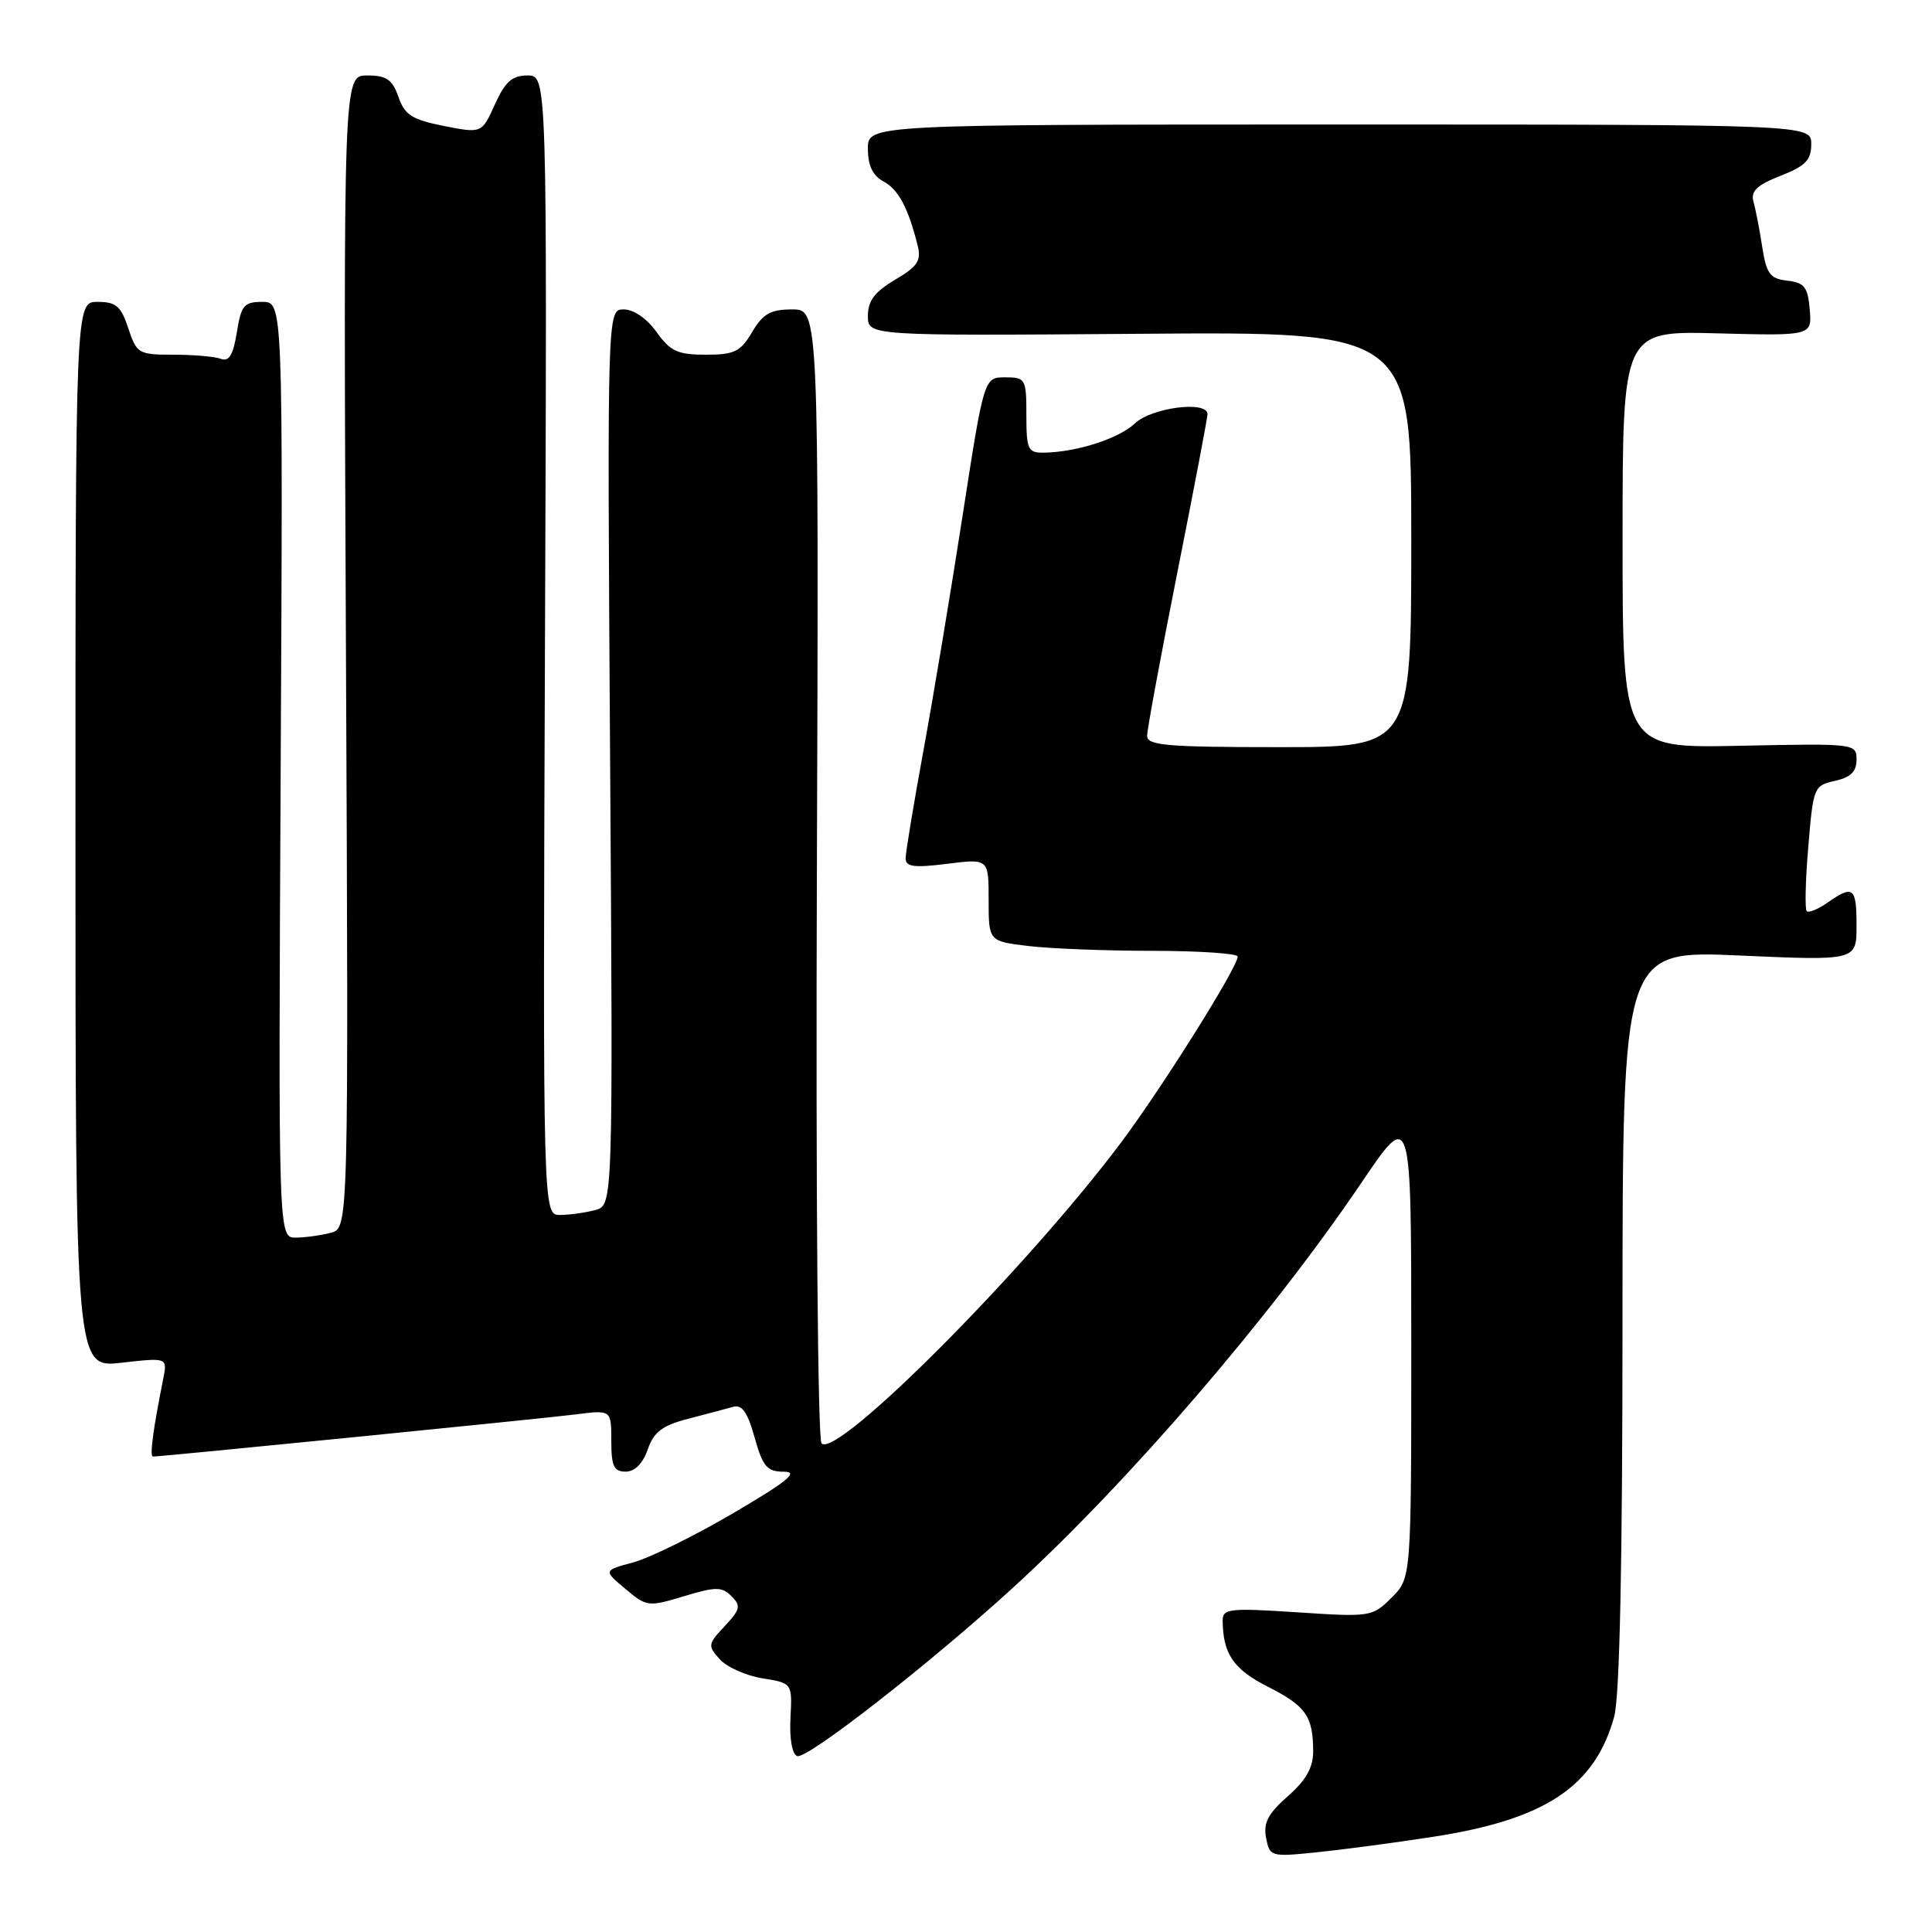 <?xml version="1.0" encoding="UTF-8" standalone="no"?>
<!DOCTYPE svg PUBLIC "-//W3C//DTD SVG 1.1//EN" "http://www.w3.org/Graphics/SVG/1.1/DTD/svg11.dtd" >
<svg xmlns="http://www.w3.org/2000/svg" xmlns:xlink="http://www.w3.org/1999/xlink" version="1.1" viewBox="0 0 256 256">
 <g >
 <path fill="currentColor"
d=" M 189.80 243.40 C 204.72 241.12 211.31 236.76 213.88 227.50 C 214.62 224.83 214.99 207.31 214.99 174.71 C 215.00 125.92 215.00 125.92 230.50 126.61 C 246.00 127.30 246.00 127.30 246.00 122.65 C 246.00 117.56 245.57 117.22 242.16 119.60 C 240.90 120.48 239.66 120.99 239.40 120.73 C 239.14 120.48 239.23 116.63 239.61 112.18 C 240.26 104.31 240.35 104.08 243.14 103.47 C 245.21 103.01 246.00 102.25 246.00 100.67 C 246.00 98.52 245.84 98.50 230.50 98.82 C 215.00 99.14 215.00 99.14 215.00 71.49 C 215.00 43.84 215.00 43.84 227.55 44.17 C 240.09 44.50 240.09 44.50 239.80 41.00 C 239.55 38.04 239.09 37.45 236.83 37.19 C 234.53 36.93 234.06 36.29 233.50 32.69 C 233.15 30.39 232.62 27.69 232.34 26.70 C 231.96 25.33 232.80 24.52 235.92 23.30 C 239.24 22.00 240.00 21.21 240.00 19.10 C 240.00 16.50 240.00 16.50 177.50 16.50 C 115.00 16.50 115.00 16.50 115.00 19.71 C 115.00 21.93 115.64 23.27 117.05 24.03 C 119.04 25.09 120.34 27.52 121.59 32.52 C 122.10 34.54 121.60 35.30 118.60 37.07 C 115.91 38.66 115.00 39.86 115.00 41.85 C 115.00 44.50 115.00 44.50 151.00 44.23 C 187.00 43.95 187.00 43.95 187.00 71.48 C 187.00 99.00 187.00 99.00 169.50 99.00 C 154.61 99.00 152.00 98.78 152.00 97.50 C 152.00 96.67 153.80 86.94 156.00 75.88 C 158.20 64.81 160.00 55.36 160.00 54.88 C 160.00 53.06 152.64 53.99 150.41 56.08 C 148.22 58.14 142.63 59.93 138.25 59.98 C 136.21 60.00 136.00 59.53 136.00 55.00 C 136.00 50.19 135.89 50.00 133.19 50.00 C 130.39 50.00 130.39 50.00 127.56 68.25 C 126.01 78.29 123.67 92.31 122.37 99.40 C 121.07 106.50 120.00 112.95 120.00 113.73 C 120.00 114.86 121.10 115.01 125.50 114.46 C 131.00 113.77 131.00 113.77 131.00 119.25 C 131.00 124.72 131.00 124.72 136.25 125.35 C 139.14 125.70 146.56 125.99 152.75 125.99 C 158.94 126.00 164.00 126.34 164.00 126.75 C 163.99 128.19 153.86 144.33 148.42 151.56 C 135.78 168.35 110.91 193.31 108.86 191.26 C 108.36 190.76 108.09 157.81 108.24 115.69 C 108.50 41.00 108.50 41.00 104.97 41.00 C 102.10 41.00 101.10 41.57 99.66 44.00 C 98.12 46.61 97.31 47.00 93.51 47.00 C 89.79 47.00 88.82 46.55 87.00 44.00 C 85.73 42.22 83.97 41.00 82.66 41.00 C 80.46 41.00 80.46 41.00 80.84 100.35 C 81.23 159.71 81.23 159.71 78.87 160.34 C 77.56 160.69 75.47 160.98 74.21 160.99 C 71.93 161.00 71.93 161.00 72.21 85.50 C 72.50 10.00 72.50 10.00 69.90 10.00 C 67.86 10.00 66.94 10.82 65.57 13.84 C 63.84 17.68 63.84 17.68 58.81 16.69 C 54.59 15.85 53.63 15.24 52.80 12.85 C 51.99 10.53 51.22 10.00 48.65 10.00 C 45.50 10.00 45.50 10.00 45.84 86.36 C 46.19 162.72 46.19 162.72 43.84 163.35 C 42.55 163.69 40.46 163.98 39.19 163.99 C 36.88 164.00 36.88 164.00 37.19 102.00 C 37.50 40.00 37.50 40.00 34.76 40.00 C 32.33 40.00 31.95 40.46 31.38 44.05 C 30.90 47.03 30.34 47.96 29.28 47.55 C 28.49 47.25 25.66 47.00 23.00 47.00 C 18.35 47.00 18.11 46.86 17.00 43.50 C 16.03 40.56 15.38 40.00 12.92 40.00 C 10.00 40.00 10.00 40.00 10.00 110.63 C 10.00 181.26 10.00 181.26 16.09 180.57 C 22.19 179.88 22.19 179.88 21.63 182.69 C 20.27 189.50 19.81 193.00 20.27 193.00 C 21.47 193.00 71.99 187.96 76.25 187.42 C 81.00 186.81 81.00 186.81 81.00 190.91 C 81.00 194.26 81.34 195.00 82.90 195.00 C 84.11 195.00 85.18 193.92 85.83 192.06 C 86.64 189.73 87.76 188.88 91.18 188.00 C 93.55 187.38 96.23 186.67 97.11 186.42 C 98.32 186.07 99.05 187.10 99.99 190.48 C 101.08 194.36 101.63 195.00 103.88 195.01 C 105.90 195.02 104.35 196.28 97.16 200.50 C 92.03 203.51 86.06 206.45 83.89 207.03 C 79.95 208.09 79.95 208.09 82.86 210.53 C 85.68 212.91 85.90 212.94 90.62 211.51 C 94.87 210.23 95.66 210.23 96.93 211.51 C 98.21 212.78 98.09 213.27 96.03 215.47 C 93.79 217.85 93.76 218.08 95.38 219.87 C 96.32 220.91 98.87 222.04 101.04 222.39 C 104.98 223.02 104.98 223.02 104.74 227.65 C 104.60 230.42 104.96 232.45 105.64 232.69 C 106.93 233.15 123.40 220.29 134.28 210.33 C 149.60 196.31 168.41 174.44 180.39 156.73 C 187.00 146.95 187.00 146.95 187.00 178.02 C 187.00 209.09 187.00 209.09 184.40 211.69 C 181.85 214.24 181.62 214.28 171.90 213.64 C 162.88 213.05 162.00 213.15 162.01 214.74 C 162.05 219.15 163.44 221.19 168.00 223.50 C 173.05 226.06 174.00 227.42 174.00 232.11 C 174.00 234.21 173.03 235.92 170.64 238.01 C 168.03 240.31 167.38 241.54 167.76 243.52 C 168.24 246.01 168.39 246.06 174.37 245.45 C 177.74 245.11 184.69 244.19 189.80 243.40 Z "/>
</g>
</svg>